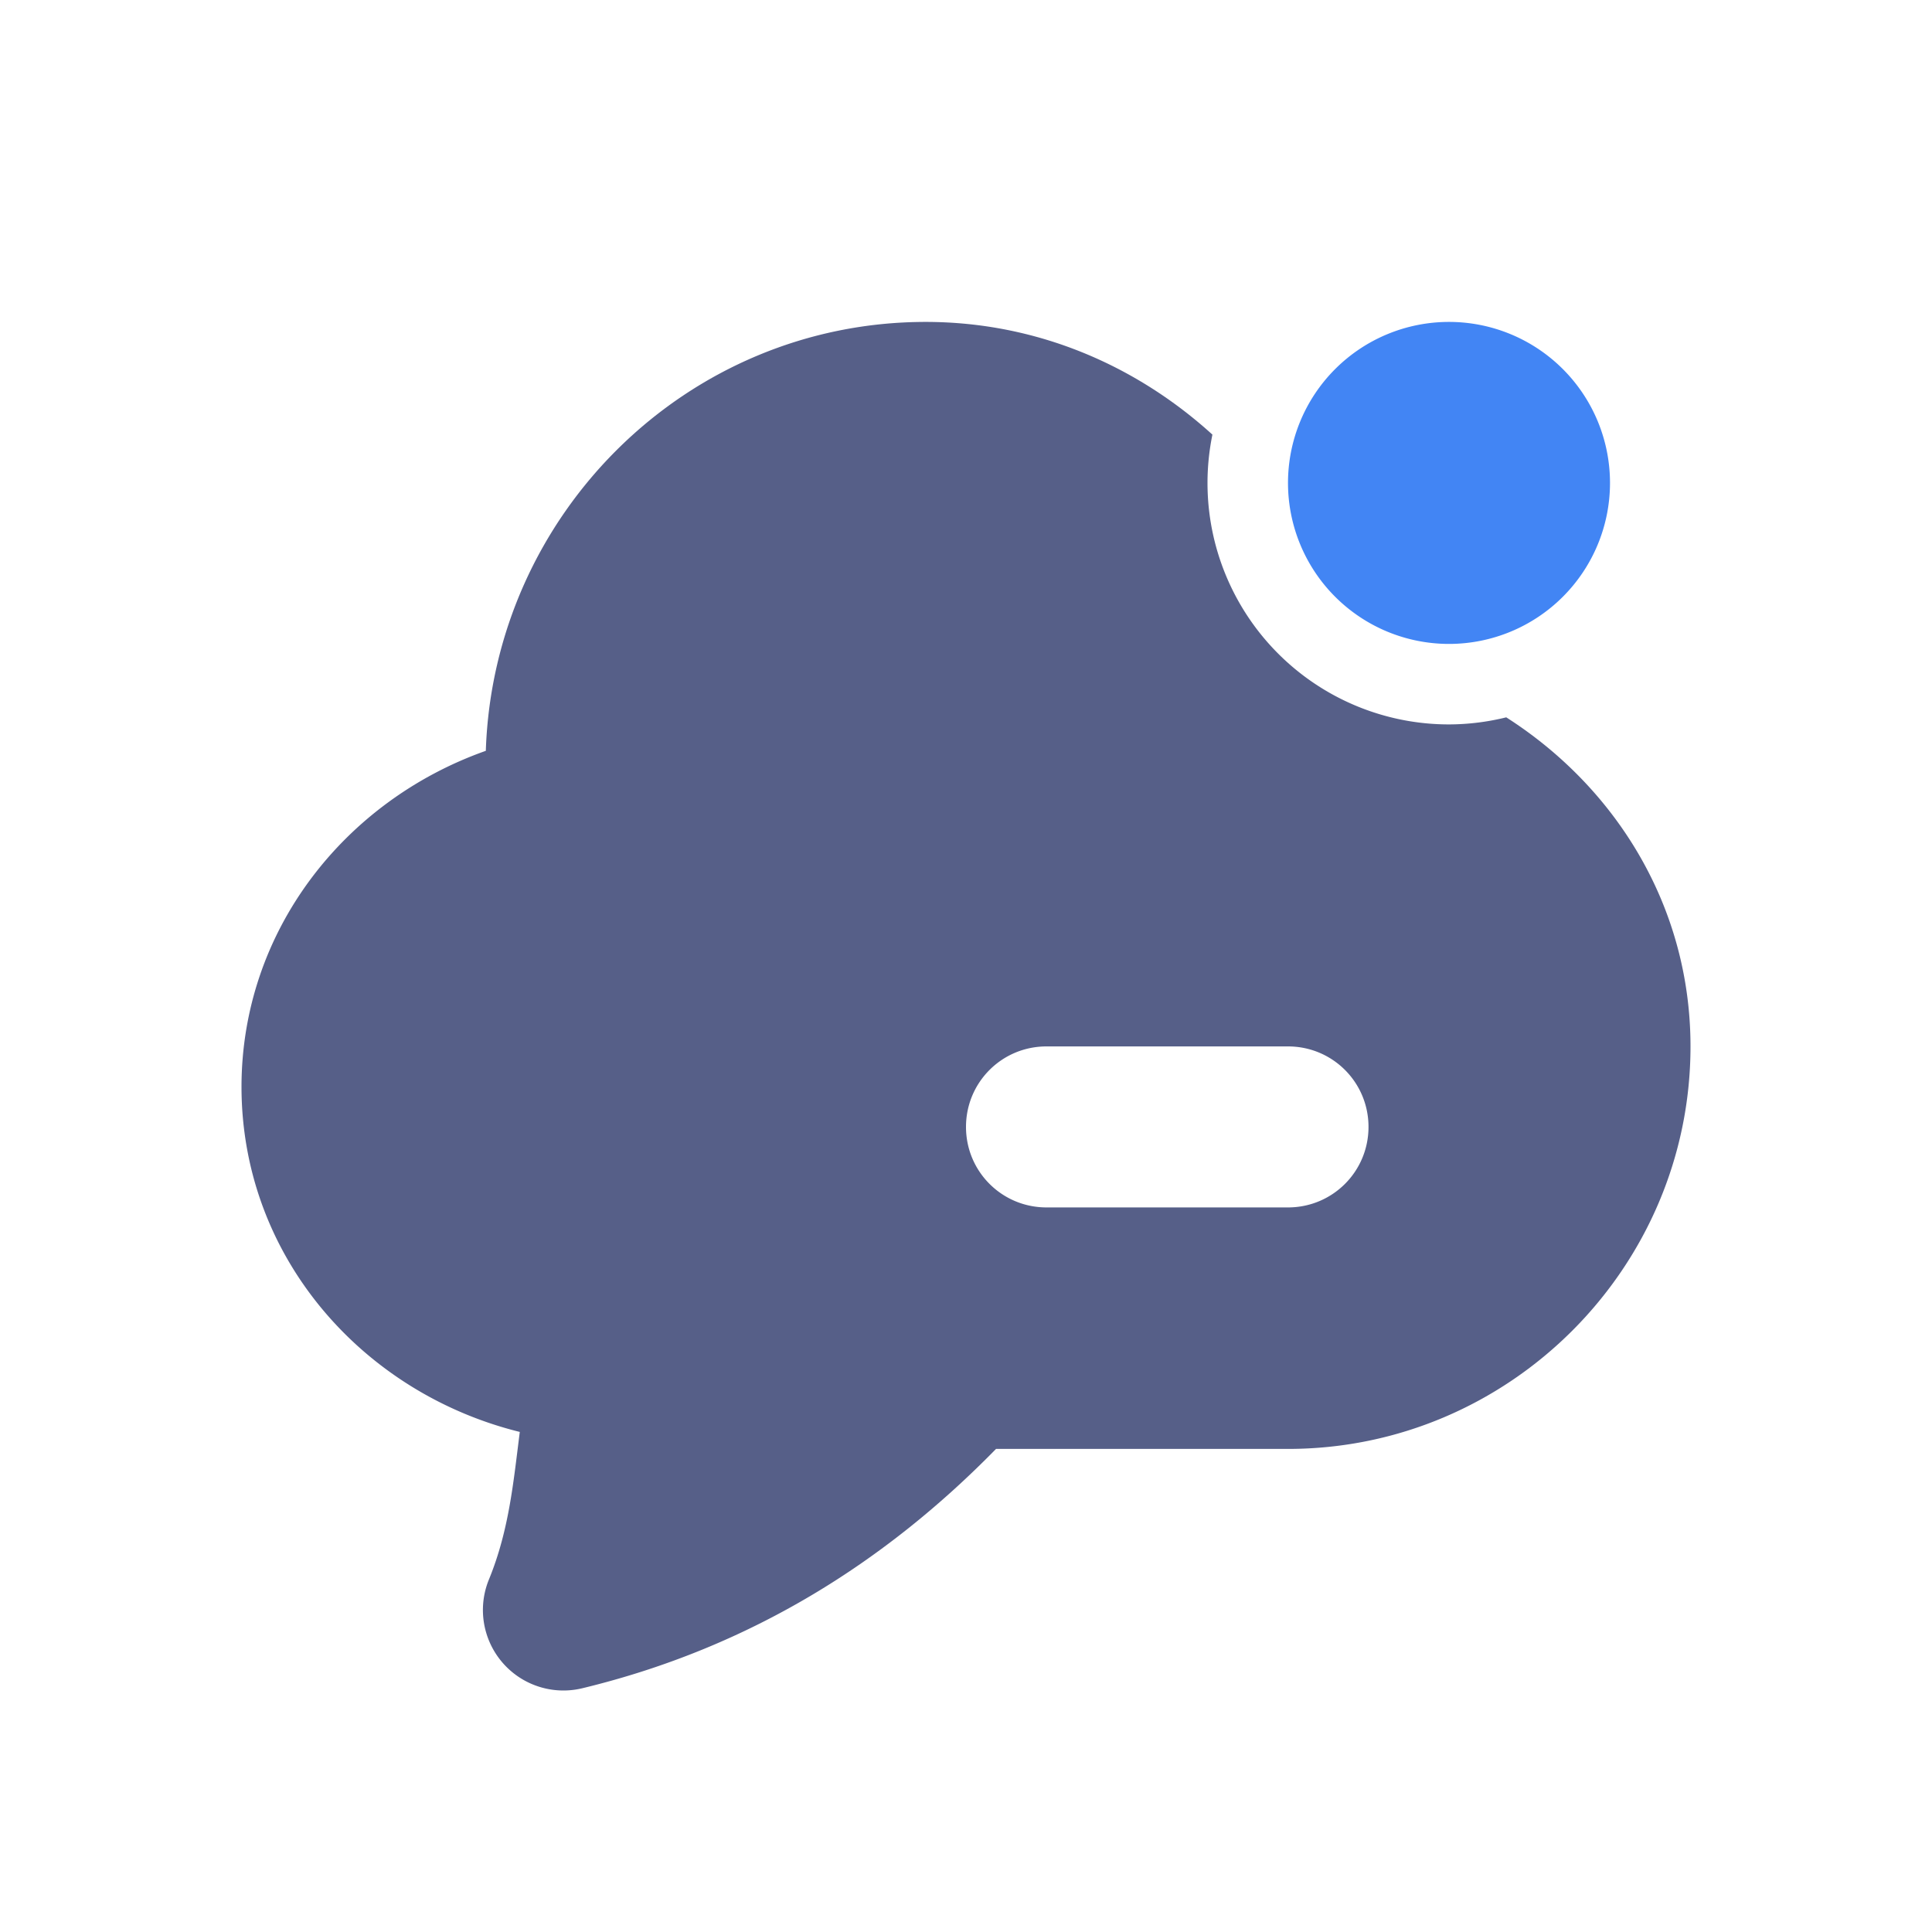 <svg xmlns="http://www.w3.org/2000/svg" width="24" height="24" version="1.1">
 <defs>
  <style id="current-color-scheme" type="text/css">
   .ColorScheme-Text { color:#565f88; } .ColorScheme-Highlight { color:#4285f4; }
  </style>
 </defs>
 <g transform="translate(1 .999)">
  <path style="fill:currentColor" class="ColorScheme-Text" d="m10.5 3c-2.965 0-5.368 2.386-5.465 5.328-1.762 0.623-3.033 2.242-3.035 4.172 0 2.104 1.496 3.804 3.457 4.289-0.078 0.609-0.131 1.217-0.383 1.832a1 1 0 0 0 1.16 1.352c2.11-0.51 3.784-1.588 5.139-2.973h3.627c2.75 0 5-2.25 5-5 0-1.737-0.925-3.217-2.289-4.088a3 3 0 0 1 -0.711 0.088 3 3 0 0 1 -3 -3 3 3 0 0 1 0.061 -0.6c-0.95-0.863-2.184-1.399-3.559-1.4a1 1 0 0 0 -0.002 0zm1.5 9h3c0.554 0 1 0.446 1 1s-0.446 1-1 1h-3c-0.554 0-1-0.446-1-1s0.446-1 1-1z"/>
  <path style="fill:currentColor" class="ColorScheme-Highlight" d="m19 5a2 2 0 0 1 -4 0 2 2 0 1 1 4 0z"/>
 </g>
</svg>
